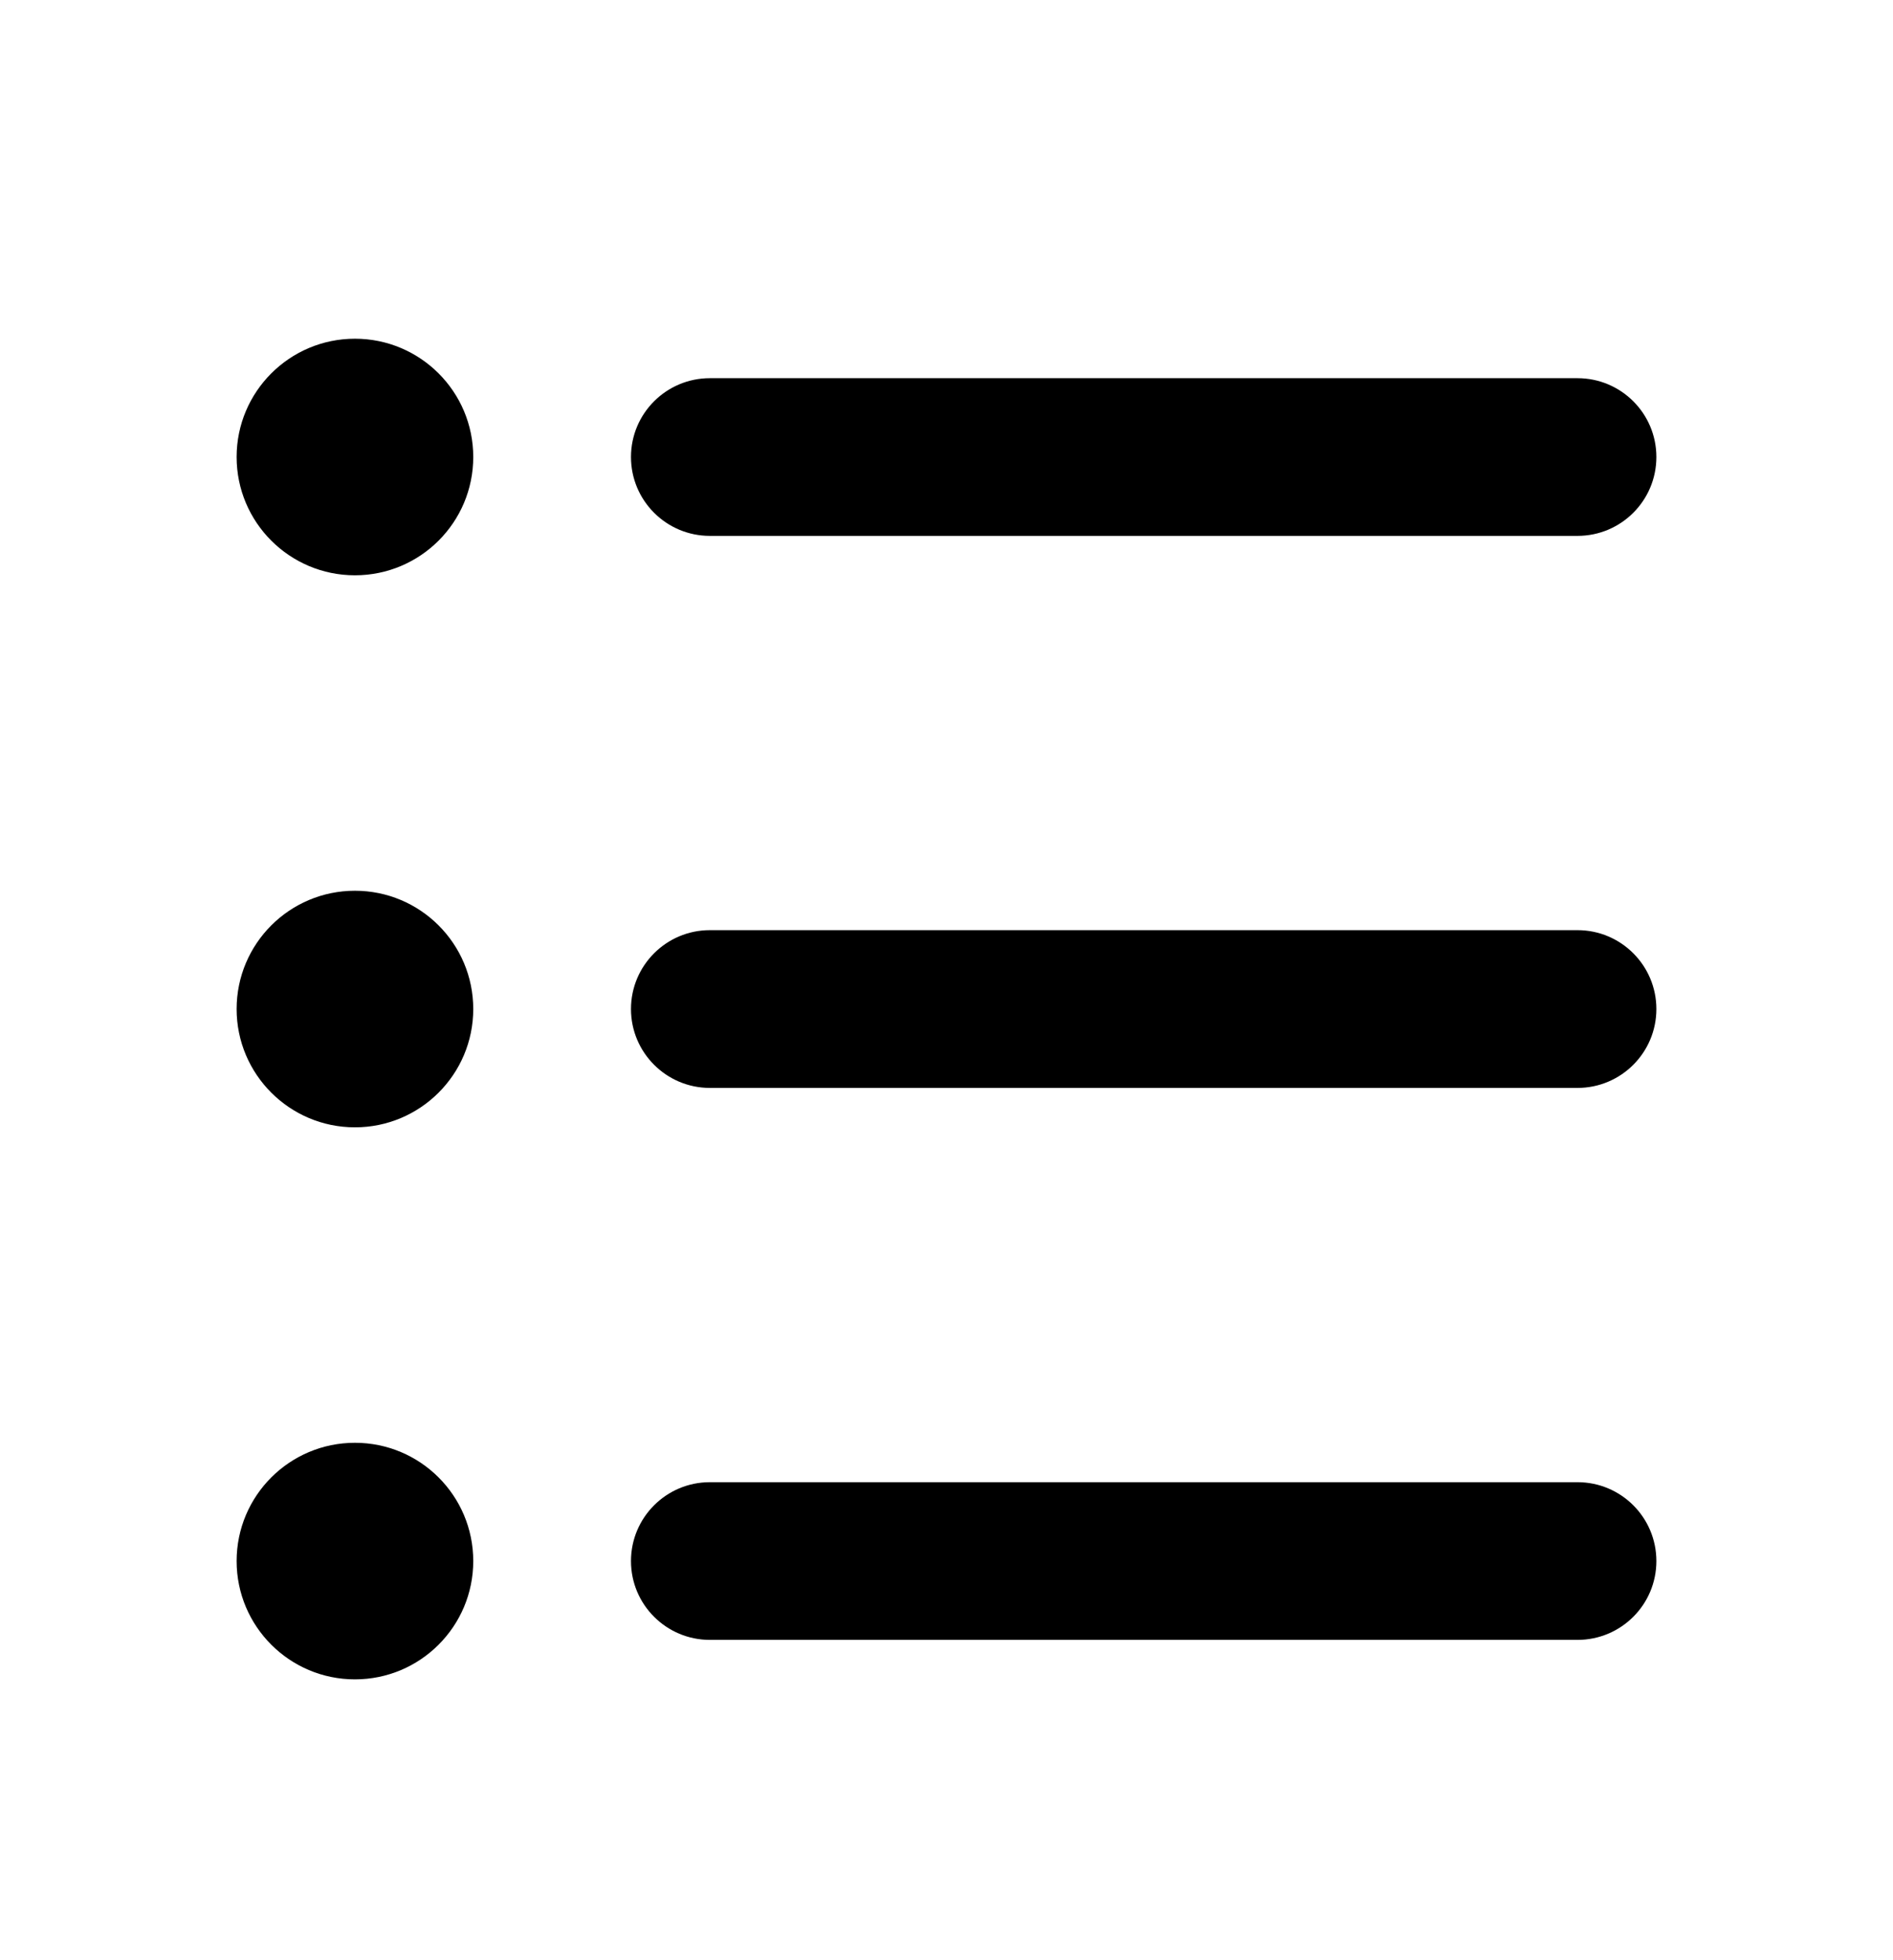 <svg width="28" height="29" viewBox="0 0 28 29" fill="none" xmlns="http://www.w3.org/2000/svg">
<path d="M9.333 6.761C9.333 6.117 9.856 5.595 10.5 5.595H23.333C23.978 5.595 24.5 6.117 24.5 6.761C24.5 7.406 23.978 7.928 23.333 7.928H10.5C9.856 7.928 9.333 7.406 9.333 6.761ZM3.5 6.761C3.5 5.795 4.284 5.011 5.25 5.011C6.216 5.011 7 5.795 7 6.761C7 7.728 6.216 8.511 5.25 8.511C4.284 8.511 3.5 7.728 3.5 6.761ZM3.5 14.928C3.5 13.961 4.284 13.178 5.25 13.178C6.216 13.178 7 13.961 7 14.928C7 15.894 6.216 16.678 5.25 16.678C4.284 16.678 3.5 15.894 3.5 14.928ZM3.5 23.095C3.5 22.128 4.284 21.345 5.25 21.345C6.216 21.345 7 22.128 7 23.095C7 24.061 6.216 24.845 5.25 24.845C4.284 24.845 3.5 24.061 3.5 23.095ZM9.333 14.928C9.333 14.284 9.856 13.761 10.5 13.761H23.333C23.978 13.761 24.5 14.284 24.5 14.928C24.5 15.572 23.978 16.095 23.333 16.095H10.5C9.856 16.095 9.333 15.572 9.333 14.928ZM9.333 23.095C9.333 22.45 9.856 21.928 10.5 21.928H23.333C23.978 21.928 24.5 22.45 24.5 23.095C24.5 23.739 23.978 24.261 23.333 24.261H10.5C9.856 24.261 9.333 23.739 9.333 23.095Z" fill="black"/>
</svg>
